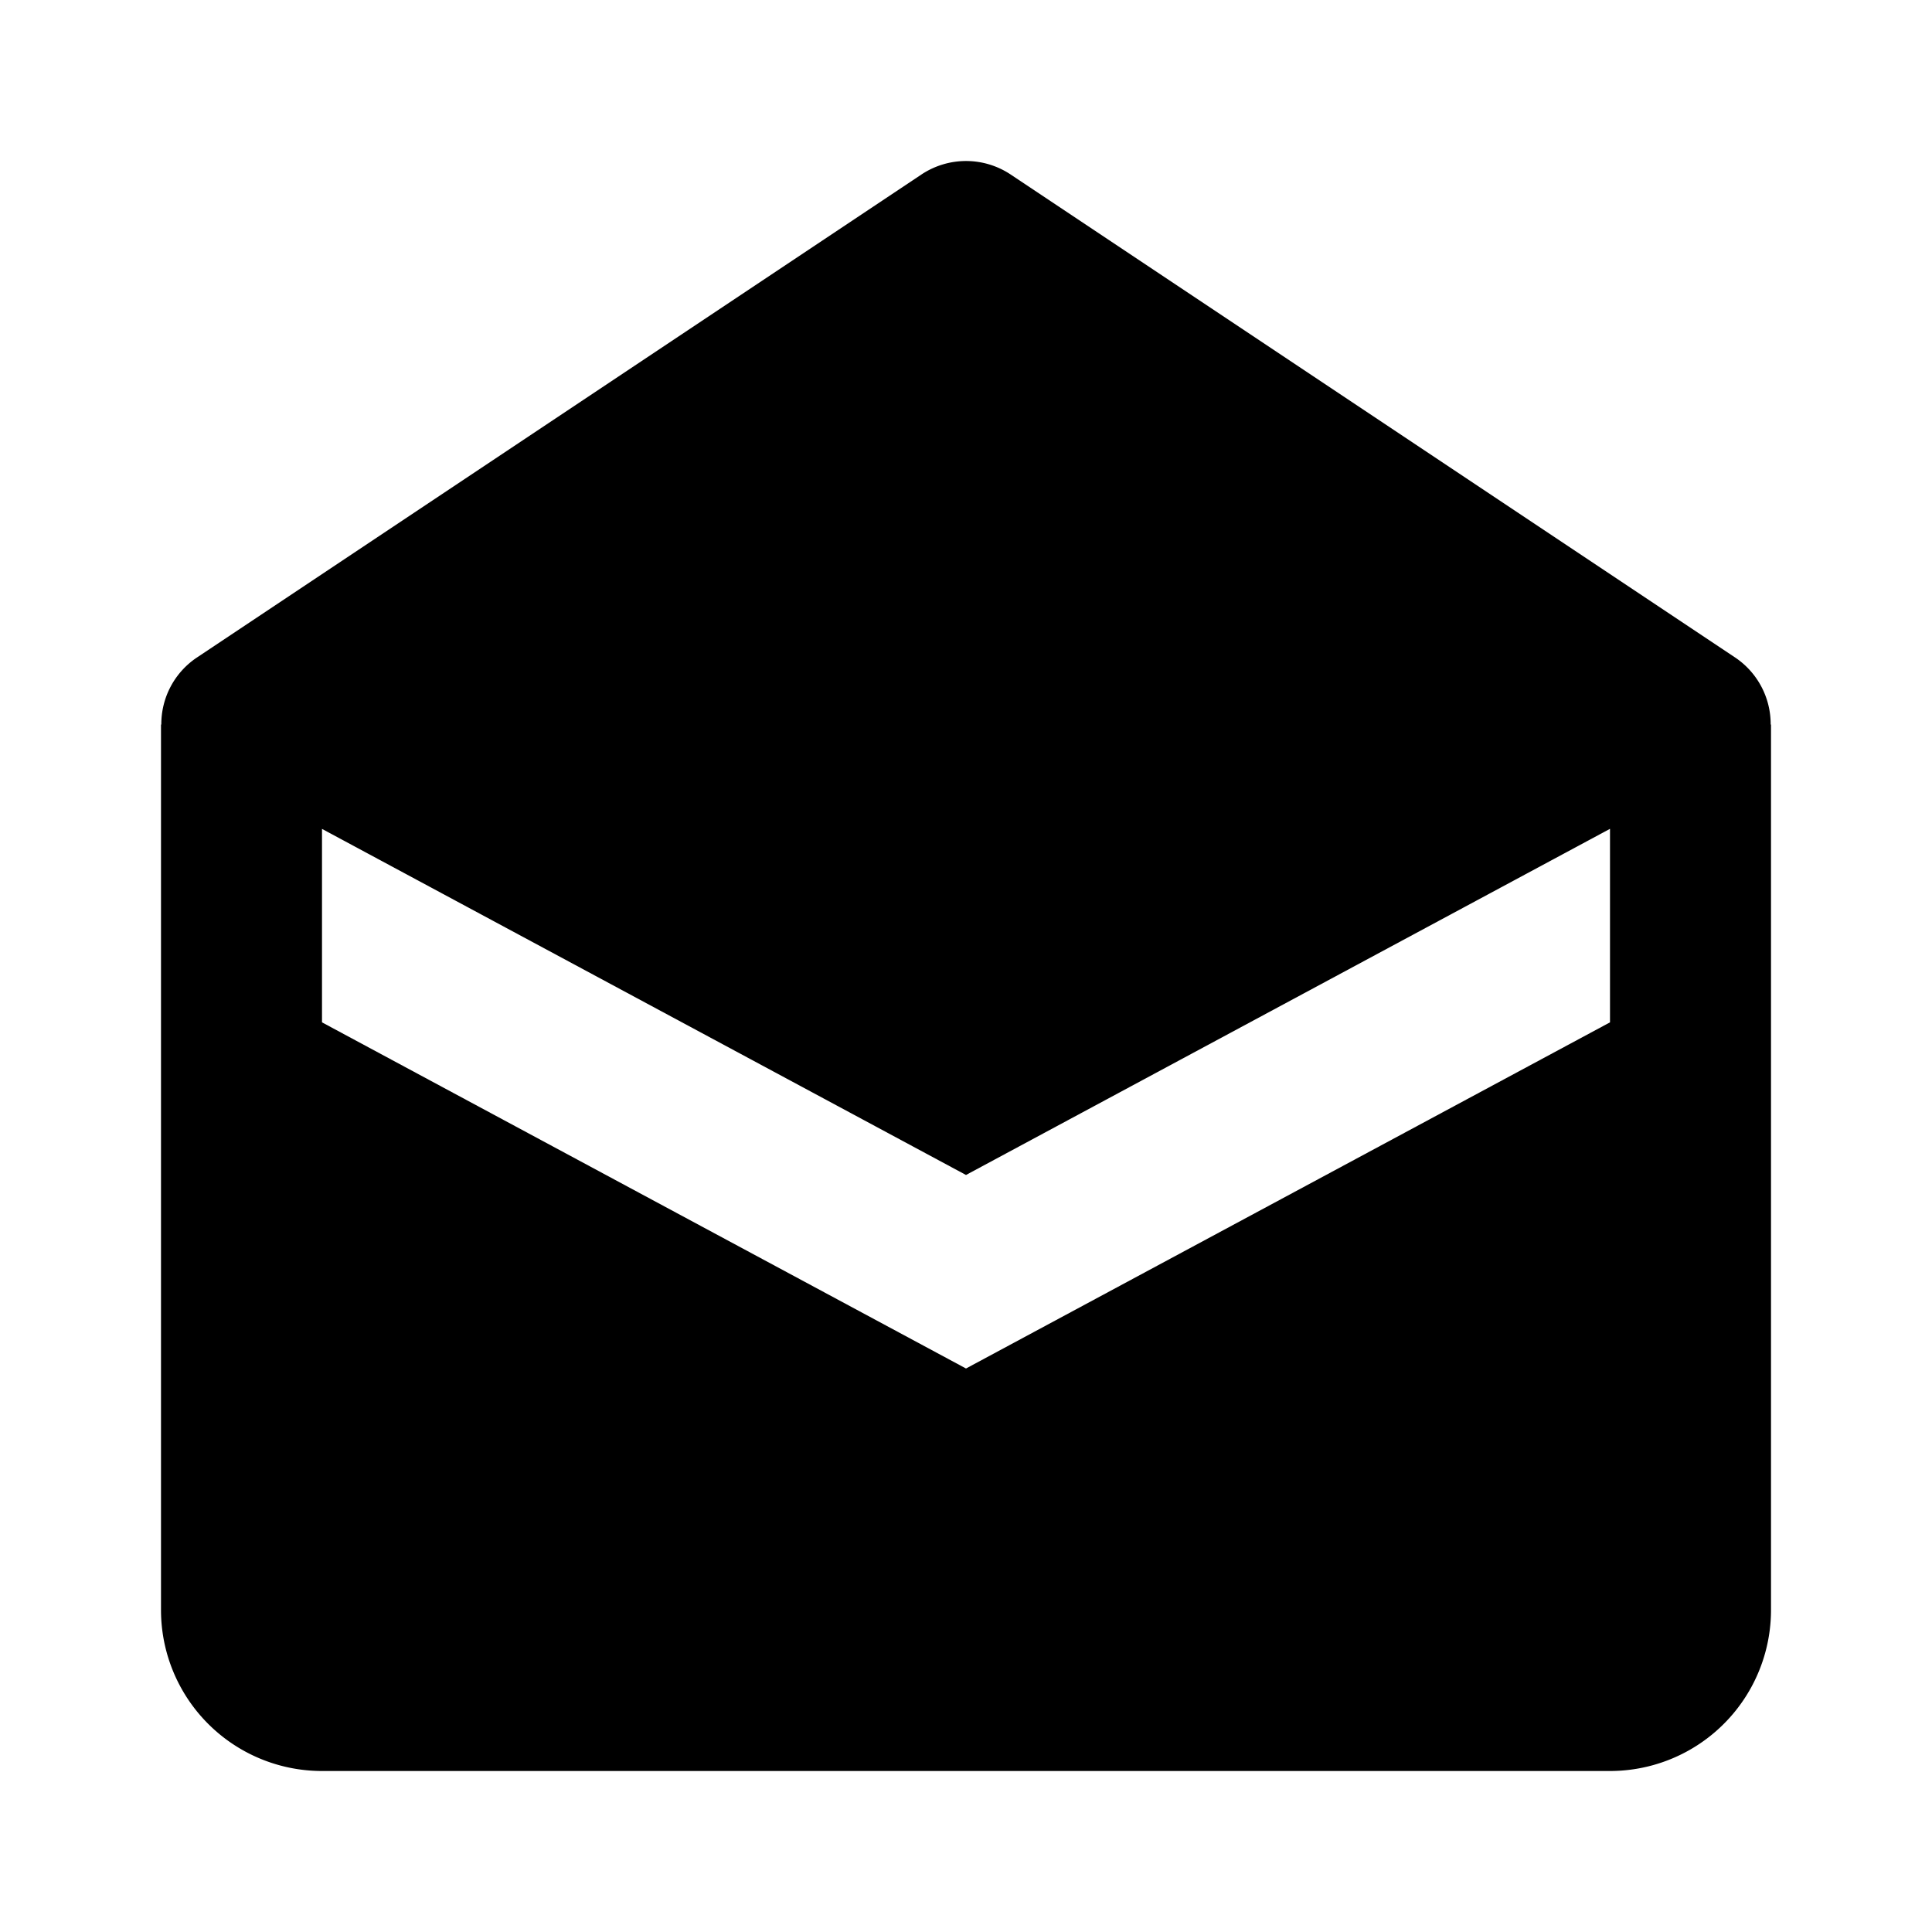 <svg id="iconMenu" width="70" height="70" fill="currentColor" viewBox="0 0 24 24" xmlns="http://www.w3.org/2000/svg">
     <path d="m21.555 8.168-9-6a1 1 0 0 0-1.109 0l-9 6A.995.995 0 0 0 2.004 9H2v11a2 2 0 0 0 2 2h16a2 2 0 0 0 2-2V9h-.004a.997.997 0 0 0-.441-.832ZM20 12.7 12 17l-8-4.3v-2.403l8 4.299 8-4.3V12.7Z"></path>
</svg>